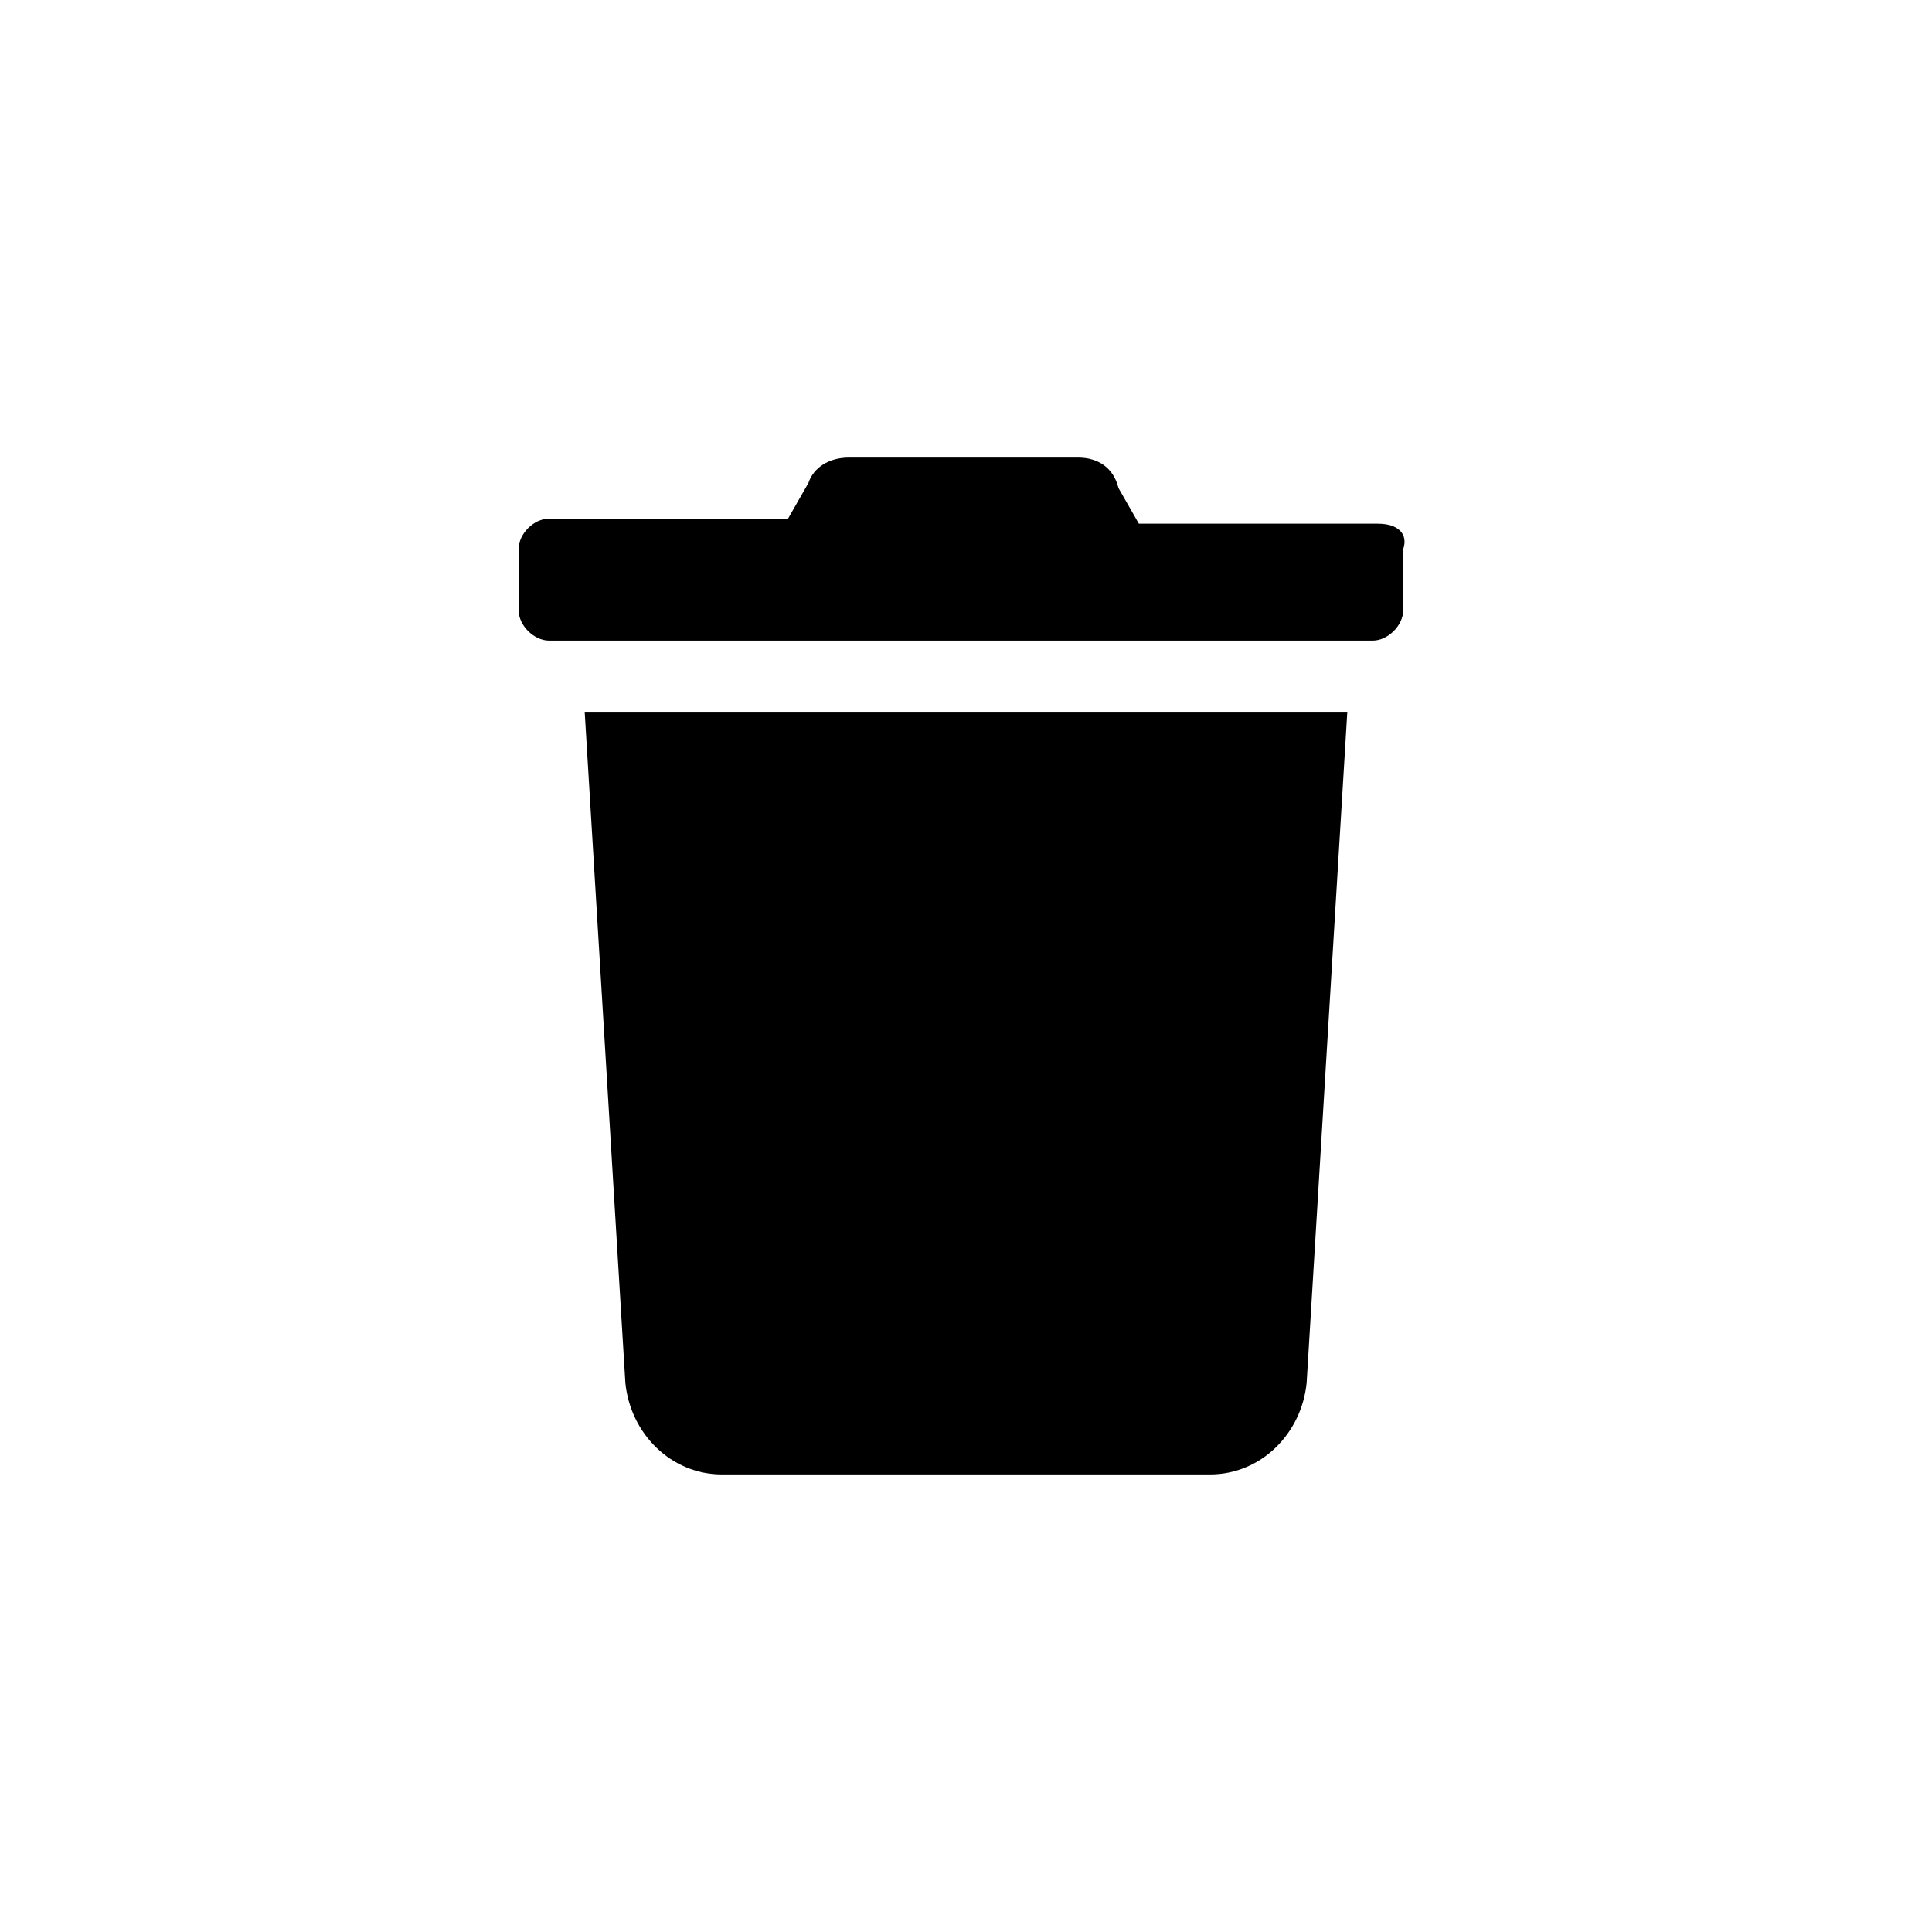 <?xml version="1.0" encoding="utf-8"?>
<!-- Generator: Adobe Illustrator 23.0.1, SVG Export Plug-In . SVG Version: 6.00 Build 0)  -->
<svg version="1.1" id="Calque_1" xmlns="http://www.w3.org/2000/svg" xmlns:xlink="http://www.w3.org/1999/xlink" x="0px" y="0px"
	 viewBox="0 0 38 38" style="enable-background:new 0 0 38 38;" xml:space="preserve">
<path d="M27.1,10.3h-4.7l-0.4-0.7C21.9,9.2,21.6,9,21.2,9h-4.5c-0.4,0-0.7,0.2-0.8,0.5l-0.4,0.7h-4.7c-0.3,0-0.6,0.3-0.6,0.6v1.2
	c0,0.3,0.3,0.6,0.6,0.6h16.2c0.3,0,0.6-0.3,0.6-0.6v-1.2C27.7,10.5,27.5,10.3,27.1,10.3z M12.3,27.2c0.1,1,0.9,1.8,1.9,1.8h9.6
	c1,0,1.8-0.8,1.9-1.8L26.5,14h-15L12.3,27.2z"/>
</svg>
